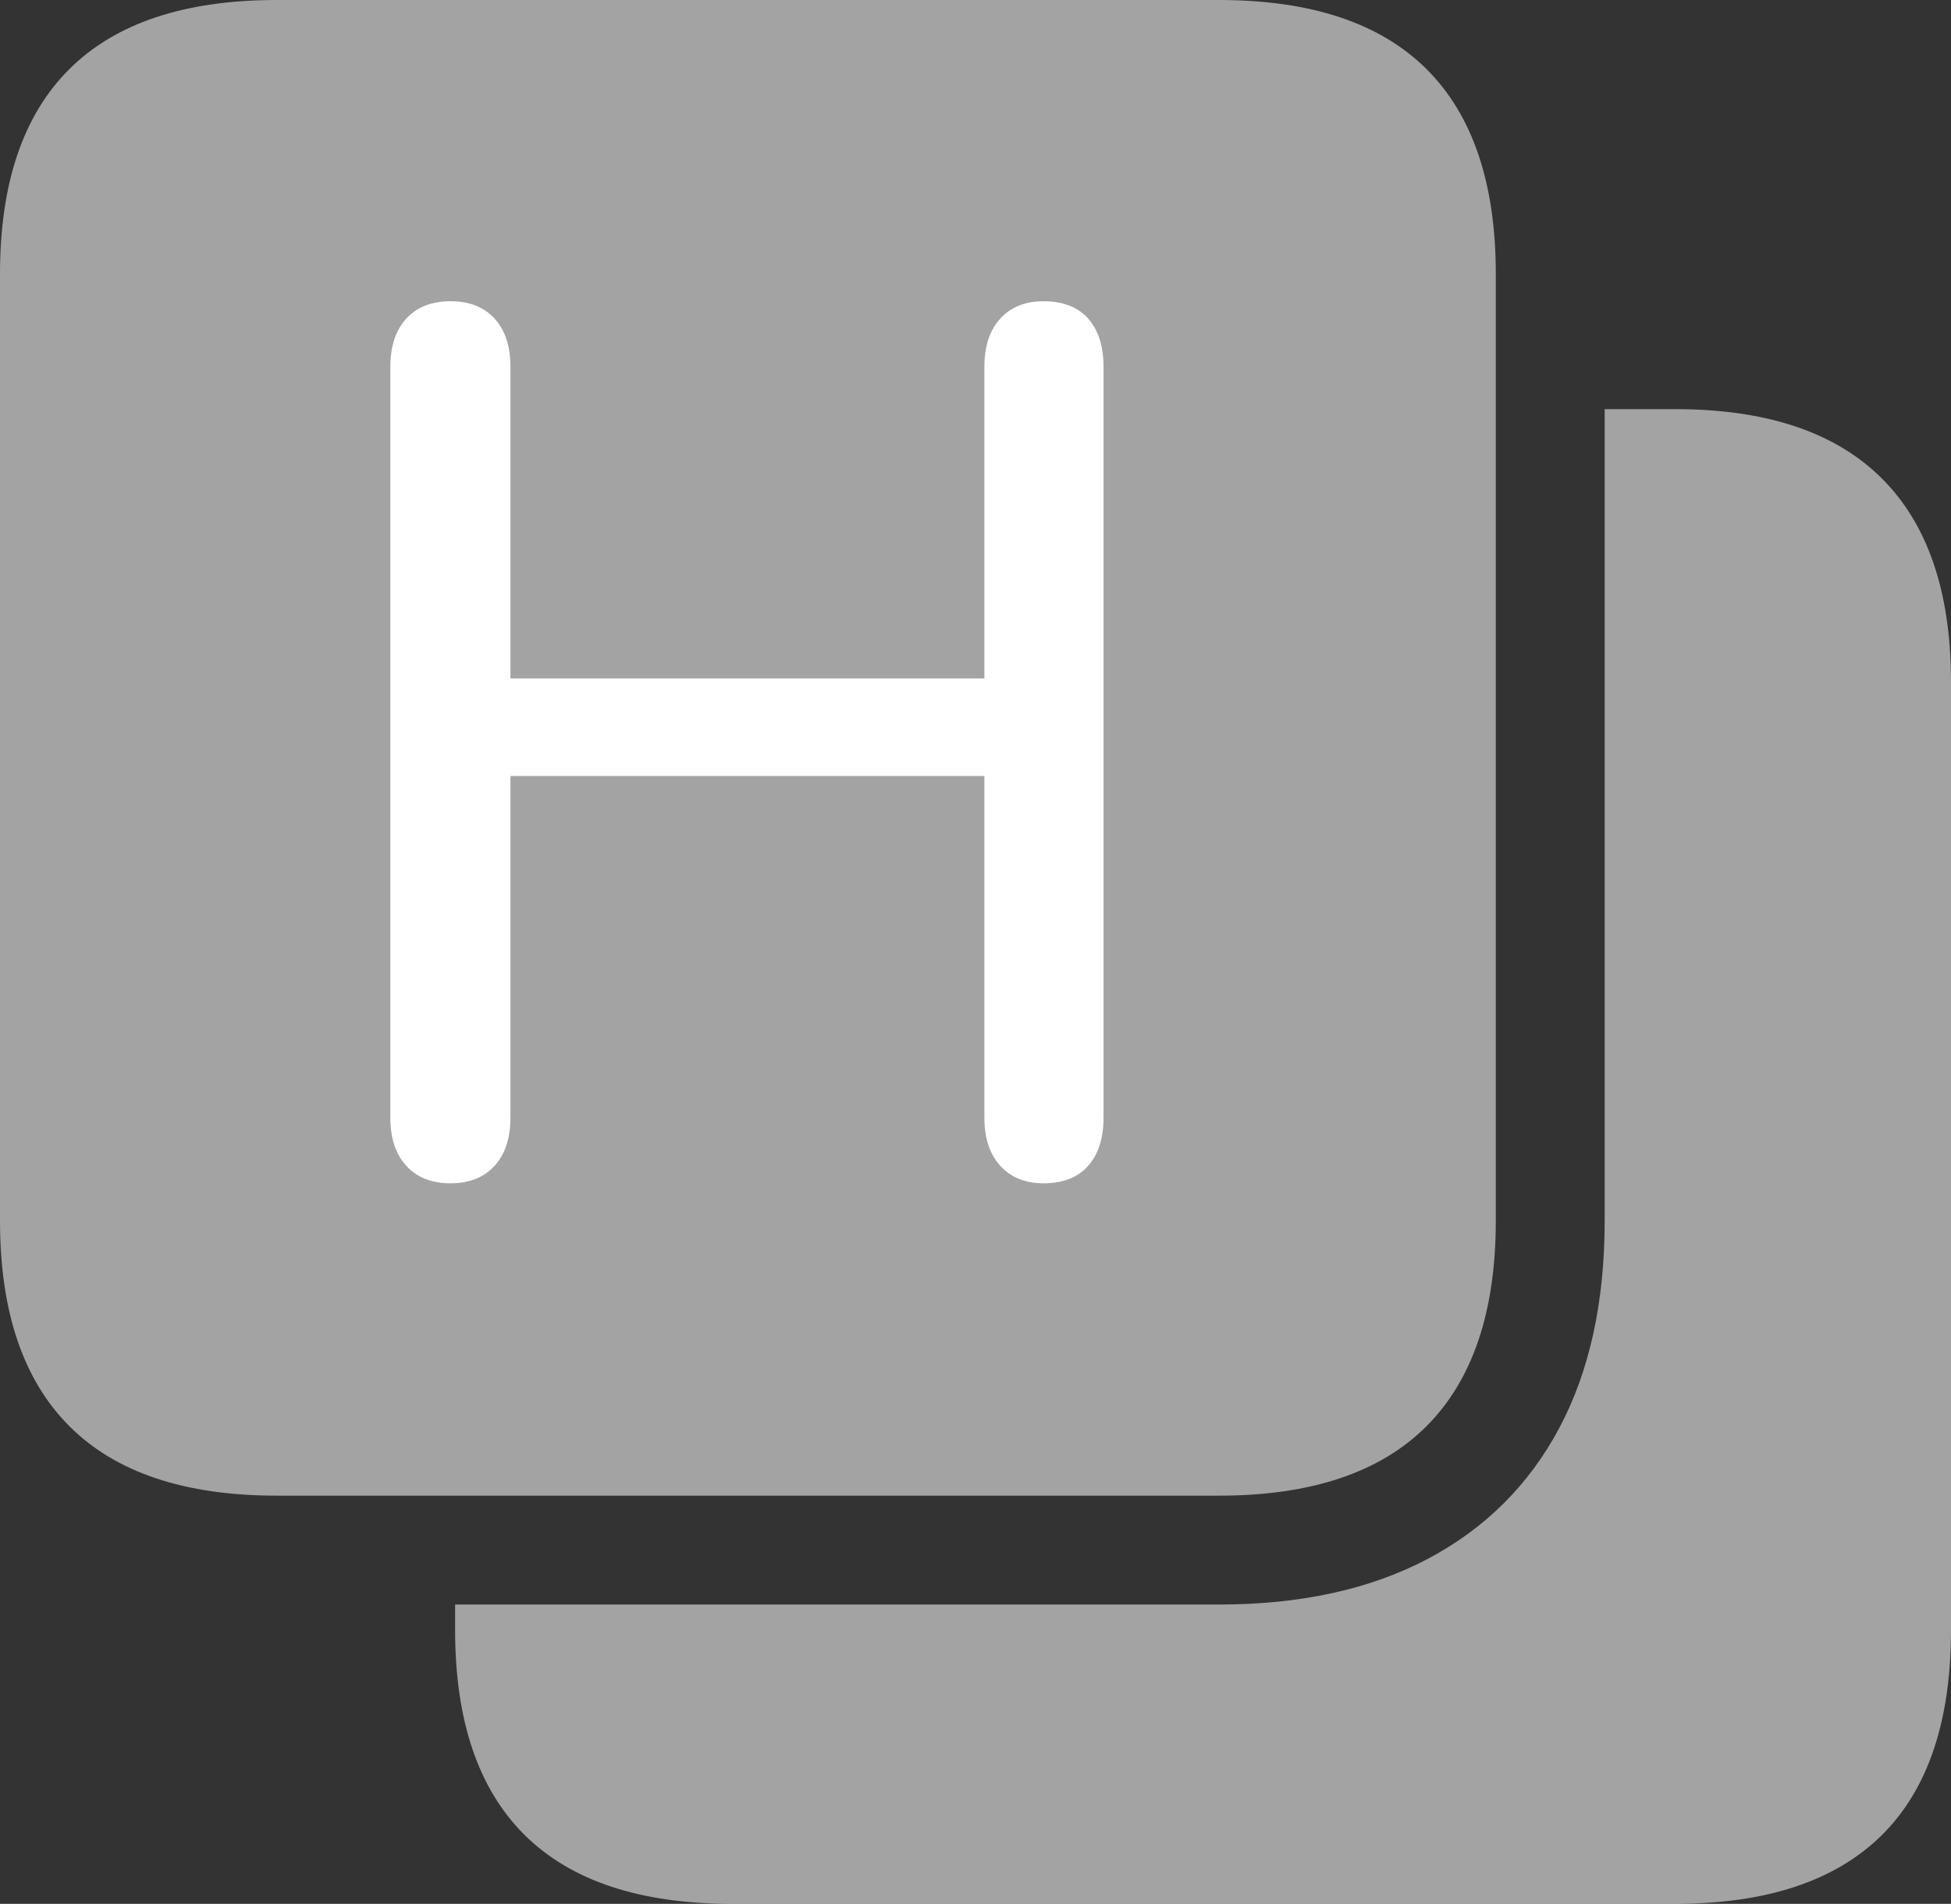 <svg width="20.303" height="19.814">
       <rect width="100%" height="100%" fill="#333333" stroke="none"/>
       <g>
              <rect height="19.814" opacity="0" width="20.303" x="0" y="0" />
              <path d="M12.685 0L2.881 0Q1.445 0 0.723 0.718Q0 1.436 0 2.852L0 12.705Q0 14.121 0.723 14.844Q1.445 15.566 2.881 15.566L12.685 15.566Q14.121 15.566 14.844 14.844Q15.566 14.121 15.566 12.705L15.566 2.852Q15.566 1.436 14.844 0.718Q14.121 0 12.685 0ZM20.303 7.1Q20.303 5.693 19.58 4.976Q18.857 4.258 17.432 4.258L16.699 4.258L16.699 12.705Q16.699 13.975 16.226 14.863Q15.752 15.752 14.854 16.226Q13.955 16.699 12.685 16.699L4.736 16.699L4.736 16.963Q4.736 18.379 5.459 19.097Q6.182 19.814 7.617 19.814L17.432 19.814Q18.857 19.814 19.58 19.102Q20.303 18.389 20.303 16.963Z"
                     fill="rgba(255,255,255,0.55)" />
              <path d="M4.688 12.315Q4.395 12.315 4.229 12.134Q4.062 11.953 4.062 11.631L4.062 3.818Q4.062 3.496 4.229 3.315Q4.395 3.135 4.688 3.135Q4.98 3.135 5.146 3.315Q5.312 3.496 5.312 3.818L5.312 7.061L10.244 7.061L10.244 3.818Q10.244 3.496 10.41 3.315Q10.576 3.135 10.859 3.135Q11.162 3.135 11.323 3.315Q11.484 3.496 11.484 3.818L11.484 11.631Q11.484 11.953 11.323 12.134Q11.162 12.315 10.859 12.315Q10.576 12.315 10.41 12.134Q10.244 11.953 10.244 11.631L10.244 8.076L5.312 8.076L5.312 11.631Q5.312 11.953 5.146 12.134Q4.98 12.315 4.688 12.315Z"
                     fill="#ffffff" />
       </g>
</svg>